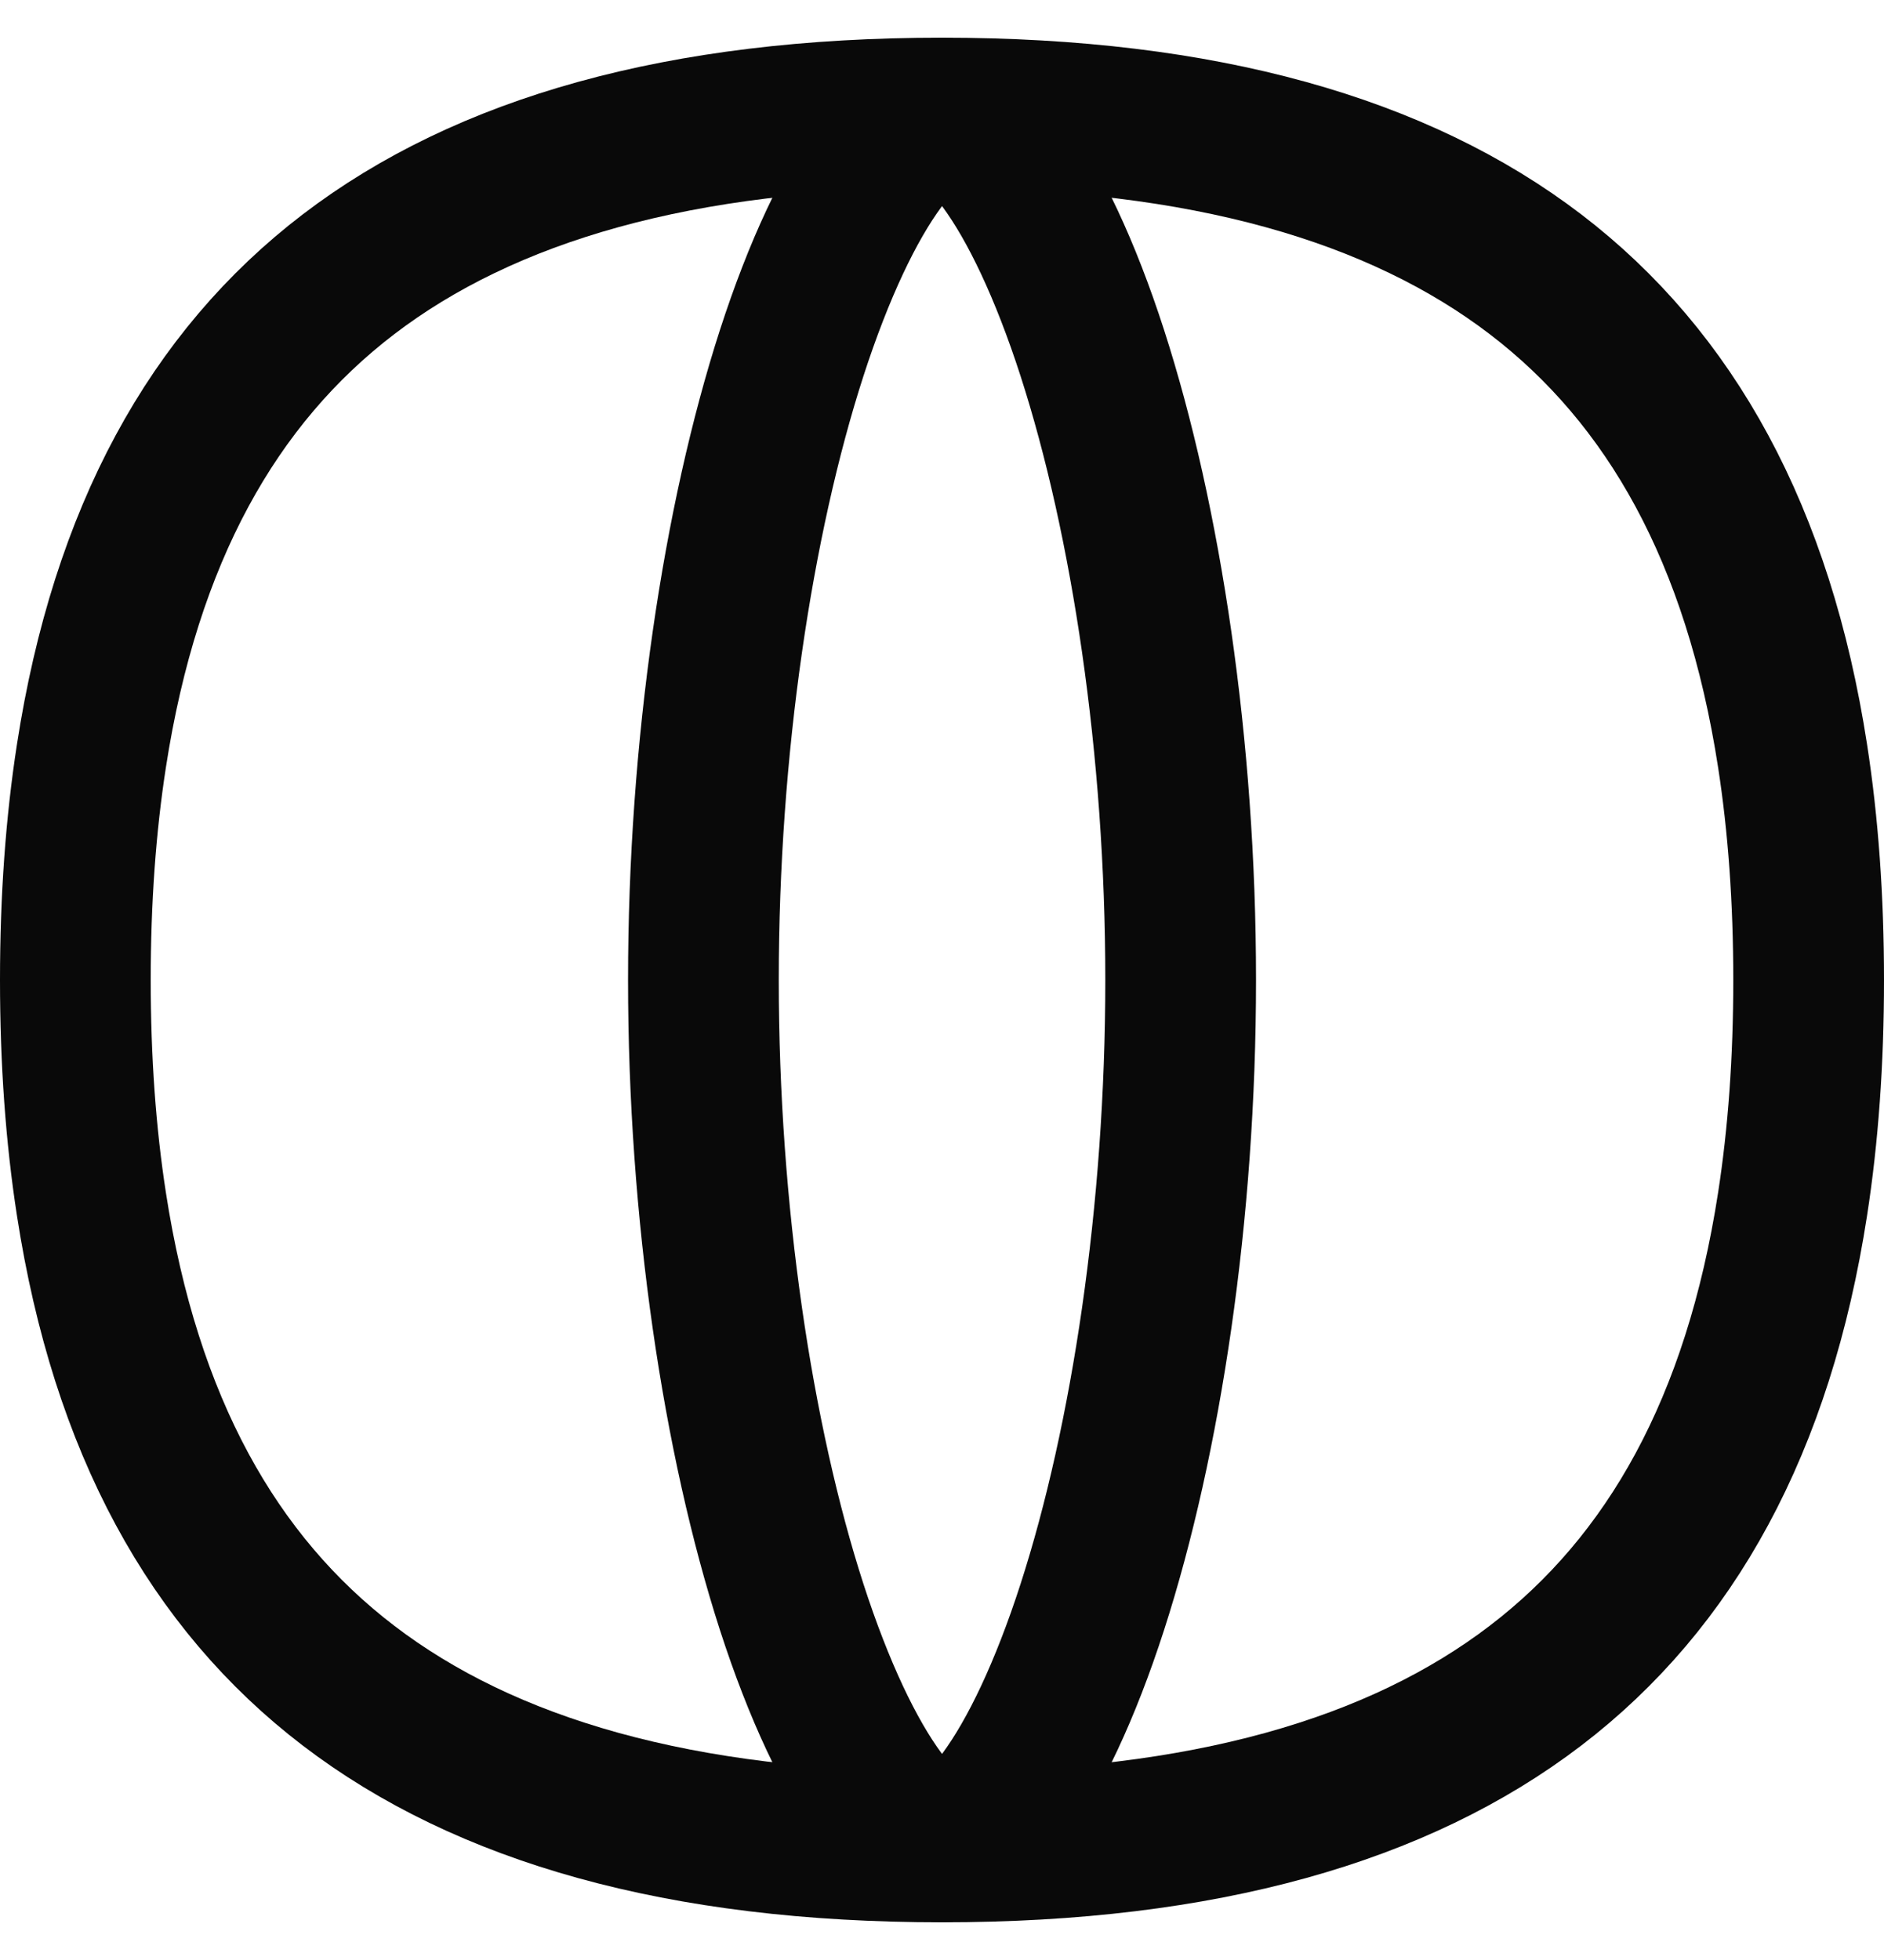 <svg width="25" height="26" viewBox="0 0 25 26" fill="none" xmlns="http://www.w3.org/2000/svg">
<path d="M1 13C1 14.072 1.072 15.062 1.213 15.972C1.666 18.904 2.829 20.99 4.625 22.361C6.439 23.747 9.025 24.5 12.5 24.5C15.975 24.5 18.561 23.747 20.375 22.361C22.171 20.99 23.334 18.904 23.787 15.972C23.928 15.062 24 14.072 24 13C24 11.928 23.928 10.938 23.787 10.028C23.334 7.097 22.171 5.01 20.375 3.638C18.561 2.253 15.975 1.5 12.5 1.5C9.025 1.5 6.439 2.253 4.625 3.638C2.829 5.01 1.666 7.097 1.213 10.028C1.072 10.938 1 11.928 1 13Z" stroke="#090909" stroke-width="2" stroke-linecap="round" stroke-linejoin="round"/>
<path d="M15.667 13C15.667 16.079 15.211 19.098 14.495 21.316C14.135 22.43 13.726 23.287 13.317 23.844C12.887 24.427 12.599 24.5 12.5 24.5C12.401 24.5 12.113 24.427 11.684 23.844C11.274 23.287 10.866 22.43 10.505 21.316C9.789 19.098 9.334 16.079 9.334 13C9.334 9.921 9.789 6.902 10.505 4.684C10.866 3.57 11.274 2.713 11.684 2.156C12.113 1.573 12.401 1.5 12.5 1.5C12.599 1.5 12.887 1.573 13.317 2.156C13.726 2.713 14.135 3.57 14.495 4.684C15.211 6.902 15.667 9.921 15.667 13Z" stroke="#090909" stroke-width="2"/>
</svg>

